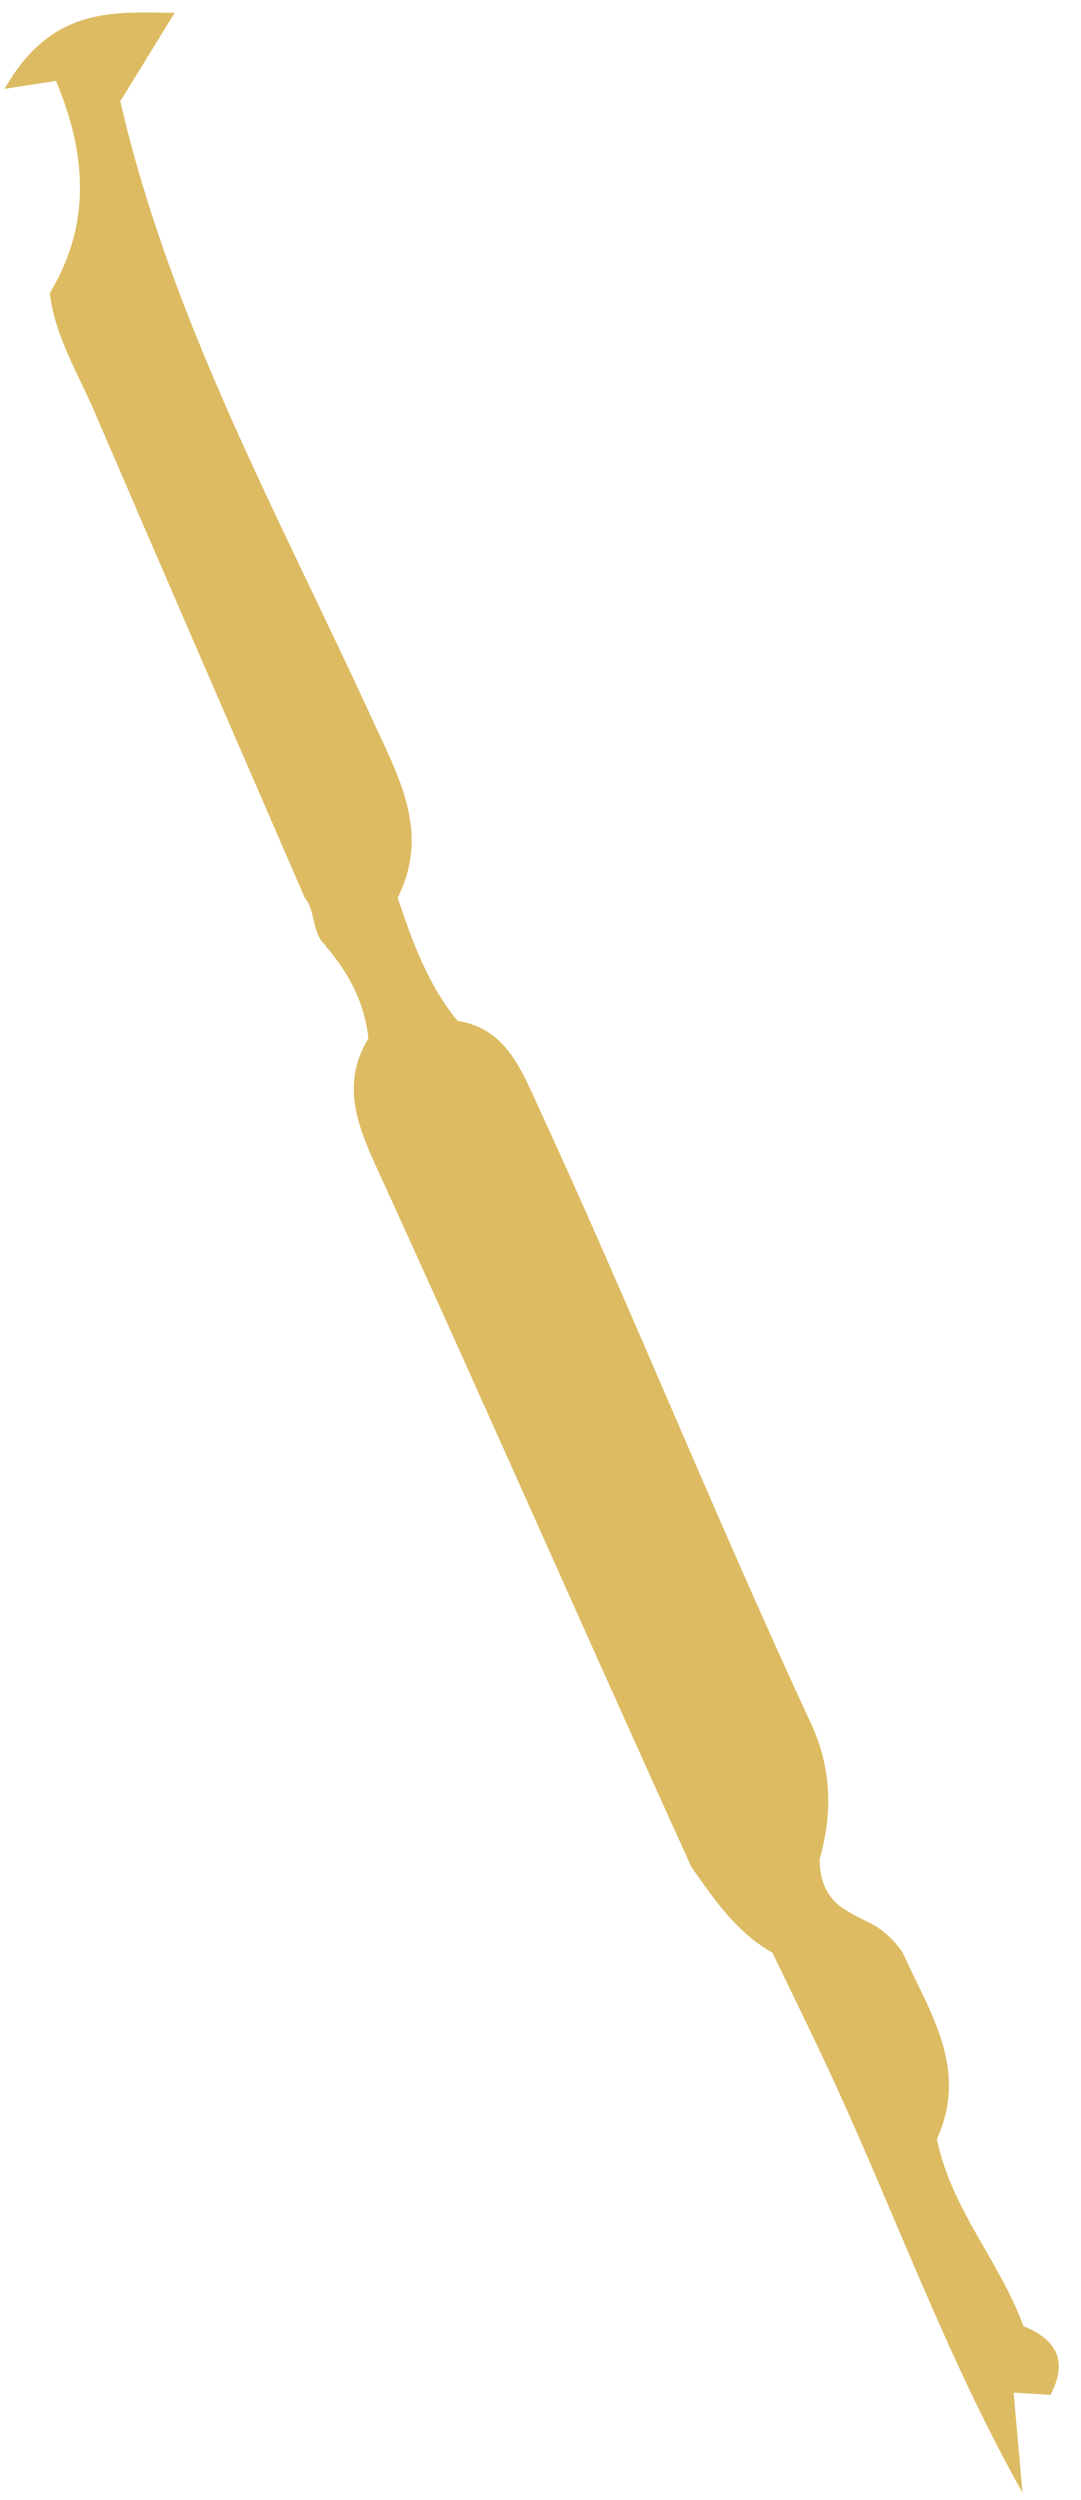 <svg xmlns="http://www.w3.org/2000/svg" width="48" height="111" viewBox="0 0 48 111" fill="none"><path d="M13.527 39.847C10.411 32.654 7.284 25.465 4.187 18.26C3.45 16.547 2.444 14.939 2.21 13.015C4.086 9.917 3.824 6.754 2.471 3.559L2.448 3.599C1.933 3.676 1.422 3.757 0.205 3.944C2.299 0.254 5.076 0.542 7.755 0.57C6.952 1.878 6.149 3.186 5.341 4.494C7.611 14.32 12.447 23.019 16.573 32.03C17.716 34.521 19.108 36.975 17.657 39.855C18.305 41.803 19.003 43.723 20.313 45.322C22.474 45.663 23.156 47.509 23.94 49.214C28.098 58.242 31.81 67.484 35.999 76.495C36.923 78.48 36.982 80.464 36.401 82.526C36.389 83.368 36.627 84.097 37.29 84.627C37.668 84.887 38.066 85.114 38.487 85.304C39.142 85.608 39.657 86.081 40.078 86.681C41.252 89.305 43.035 91.82 41.603 94.963C42.223 98.065 44.392 100.394 45.445 103.278C46.876 103.857 47.453 104.796 46.646 106.327C46.174 106.299 45.706 106.271 45.008 106.23C45.145 107.785 45.273 109.227 45.402 110.669C41.907 104.464 39.54 97.697 36.498 91.265C35.773 89.734 35.032 88.216 34.295 86.693C32.719 85.806 31.713 84.344 30.699 82.886C26.027 72.607 21.487 62.263 16.796 51.997C15.945 50.134 15.076 48.186 16.359 46.112C16.191 44.508 15.473 43.176 14.456 41.997L14.444 41.957C13.828 41.402 14.027 40.462 13.531 39.851L13.527 39.847Z" fill="#DDBB62"></path></svg>